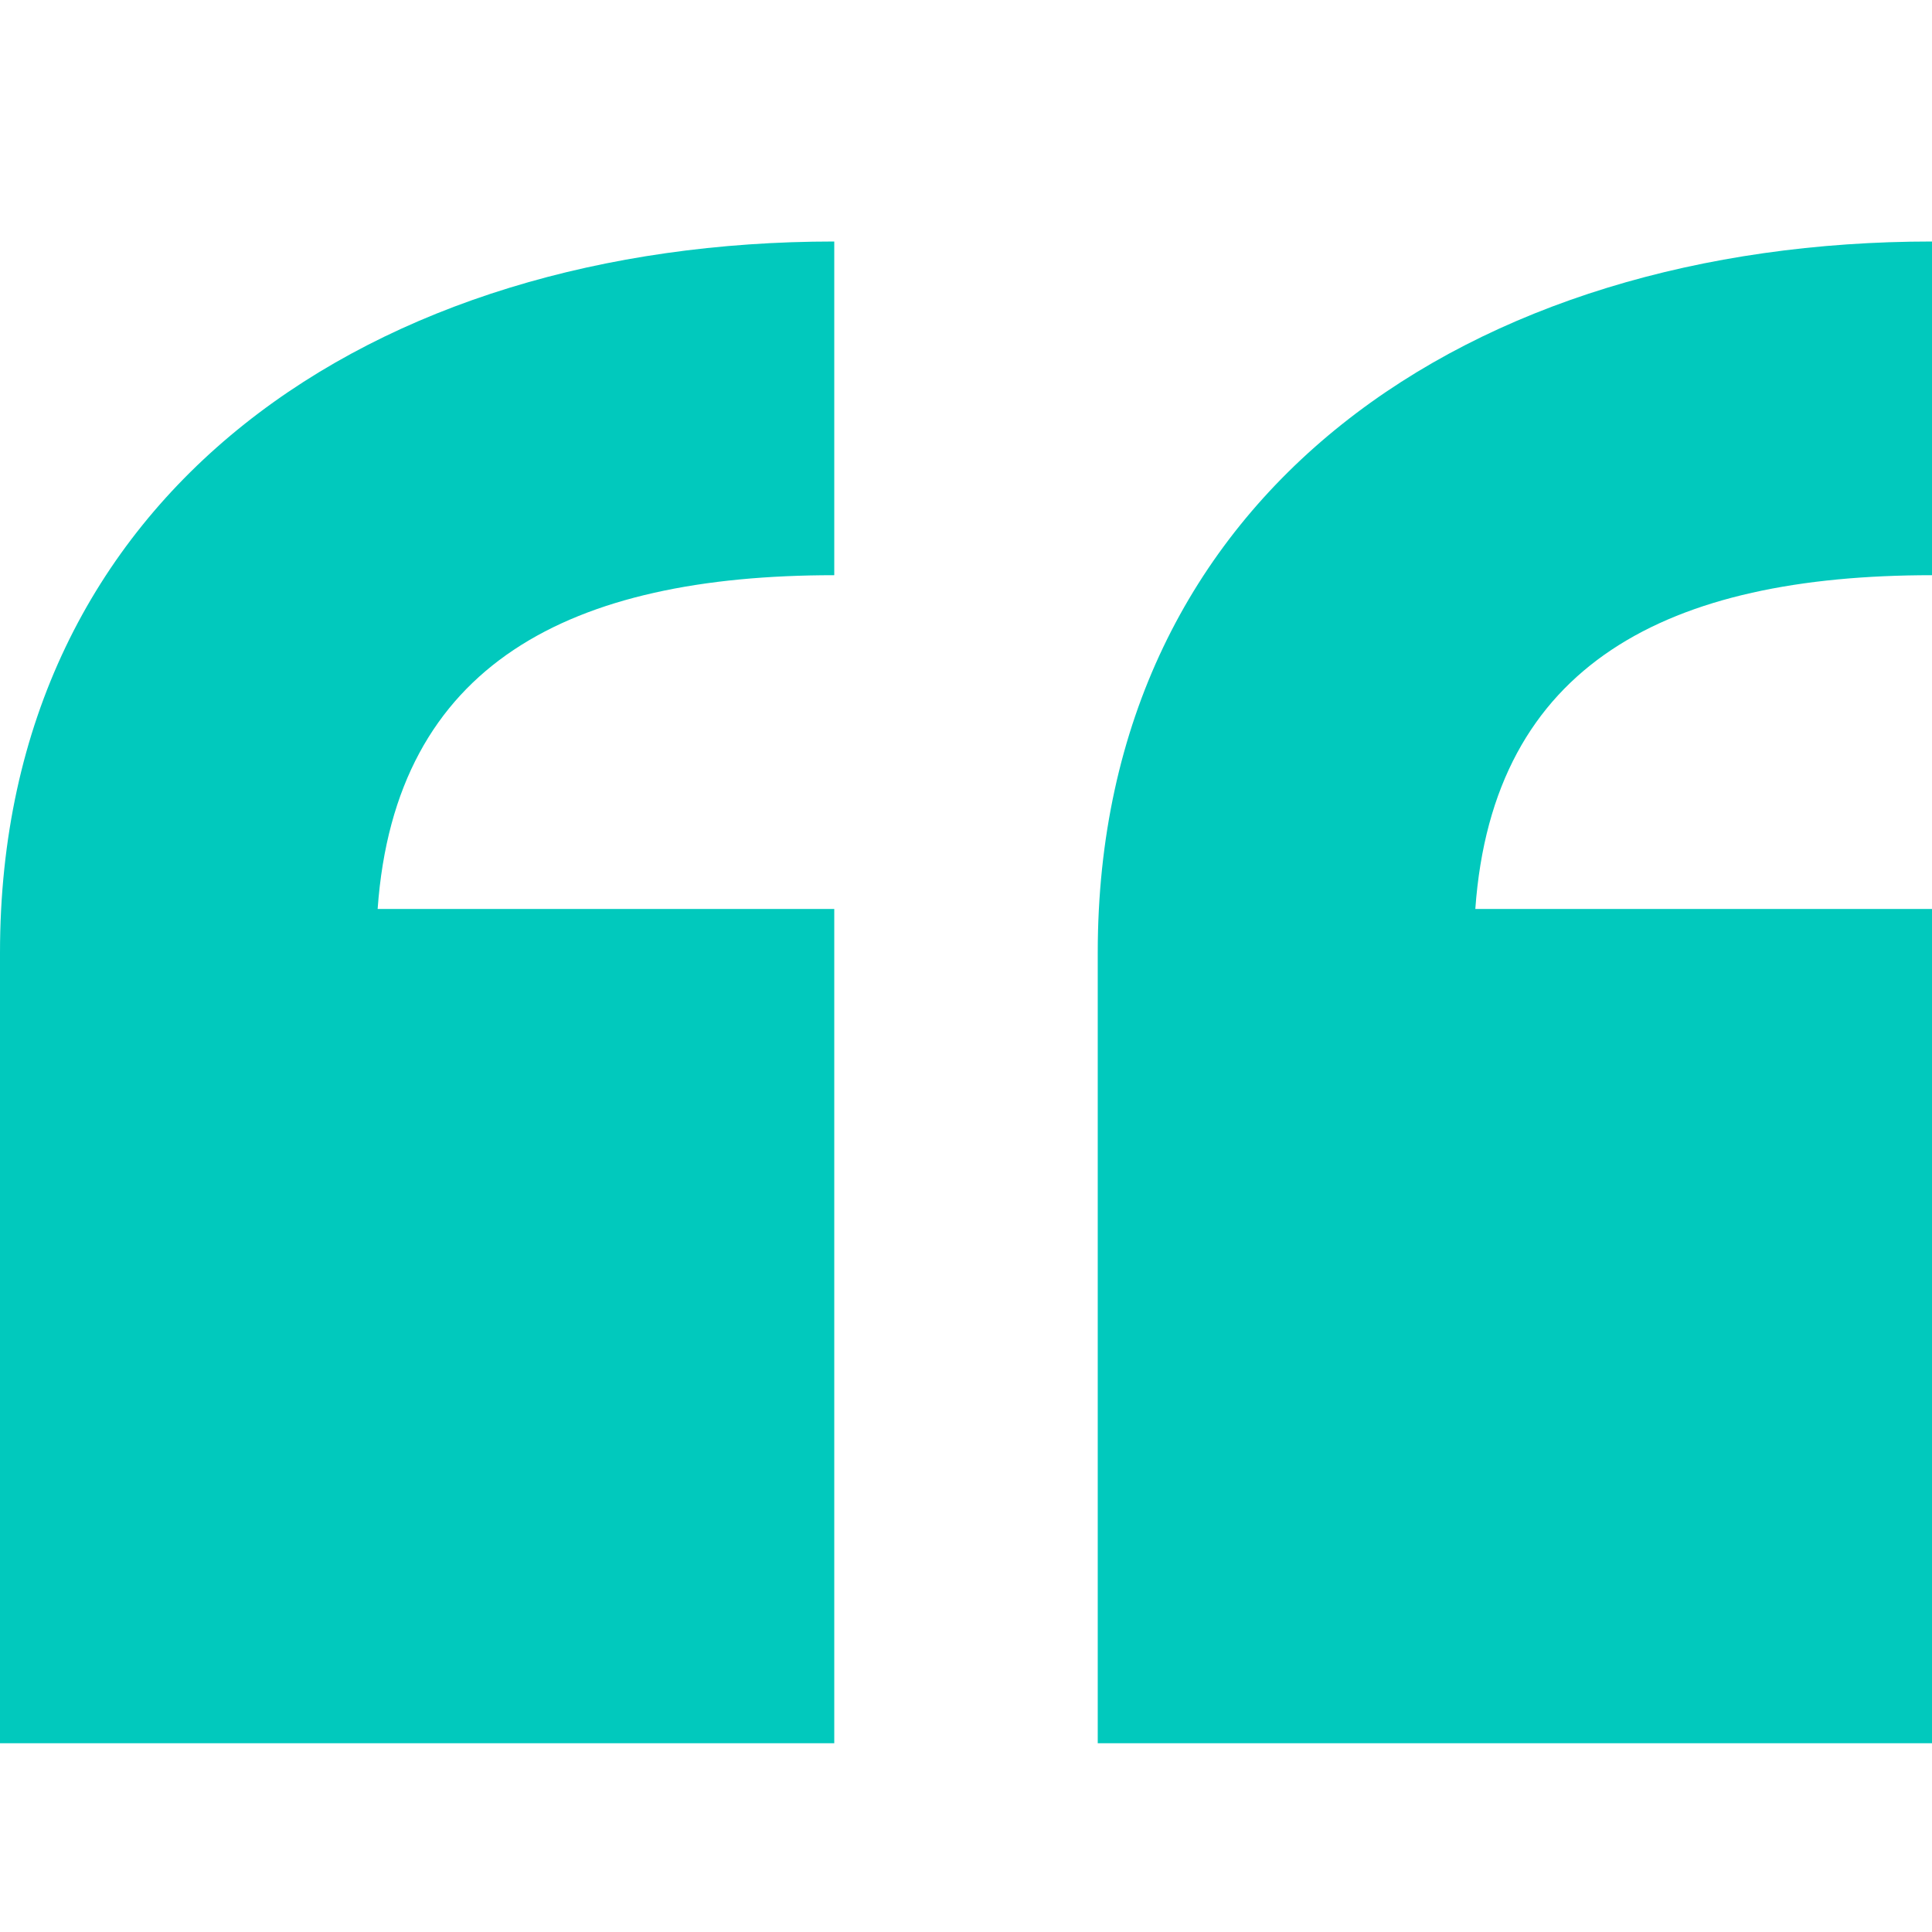 <svg width="32" height="32" viewBox="0 0 32 32" fill="none" xmlns="http://www.w3.org/2000/svg">
<path d="M13.818 28.873V15.055H6.255C6.545 10.982 9.455 9.527 13.818 9.527V4C6.182 4 0 8.145 0 15.782V28.873H13.818Z" fill="#01c9bd"/>
<path d="M32 28.873V15.055H24.436C24.727 10.982 27.636 9.527 32 9.527V4C24.363 4 18.182 8.145 18.182 15.782V28.873H32Z" fill="#01c9bd"/>
</svg>
